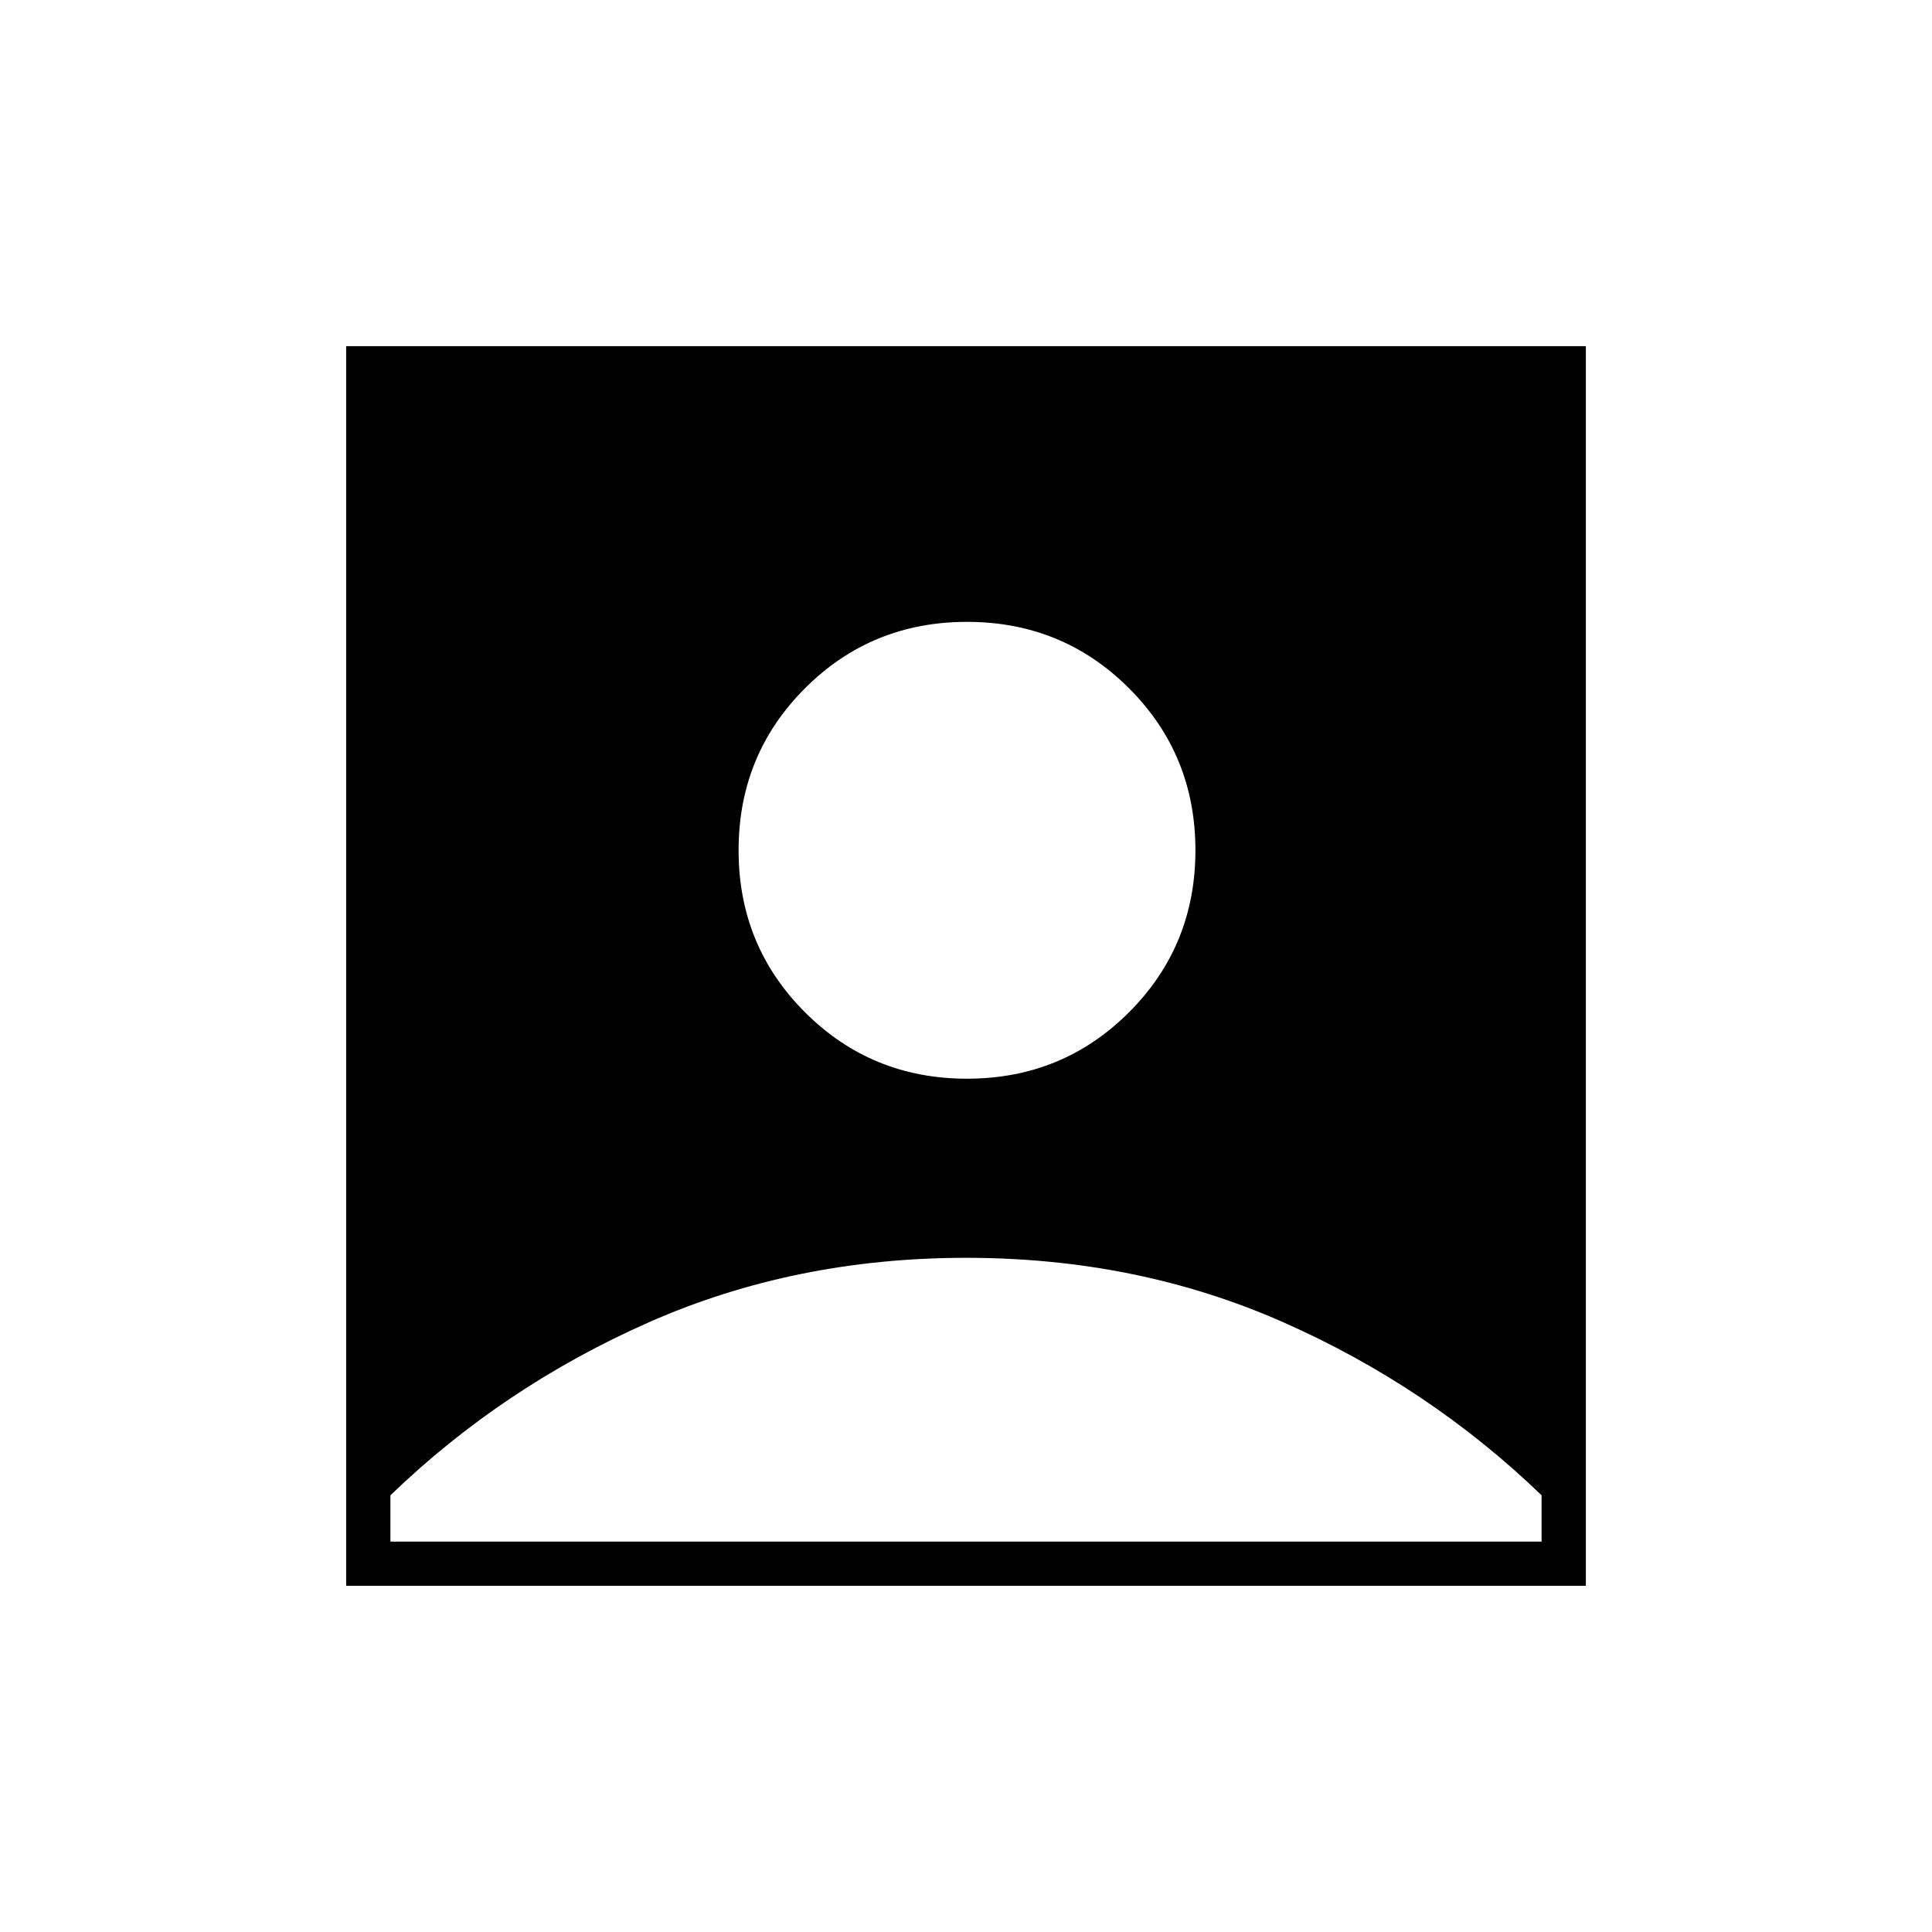 <svg xmlns="http://www.w3.org/2000/svg" width="48" height="48" viewBox="0 -960 960 960"><path d="M480.5-424q47.5 0 80.5-33t33-80.5q0-47.5-33-80.5t-80.5-33q-47.5 0-80.5 33t-33 80.5q0 47.5 33 80.5t80.5 33ZM172-172v-616h616v616H172Zm22-22h572v-23q-56-54-128.396-86-72.397-32-157.5-32Q395-335 322.5-303 250-271 194-217v23Z"/></svg>